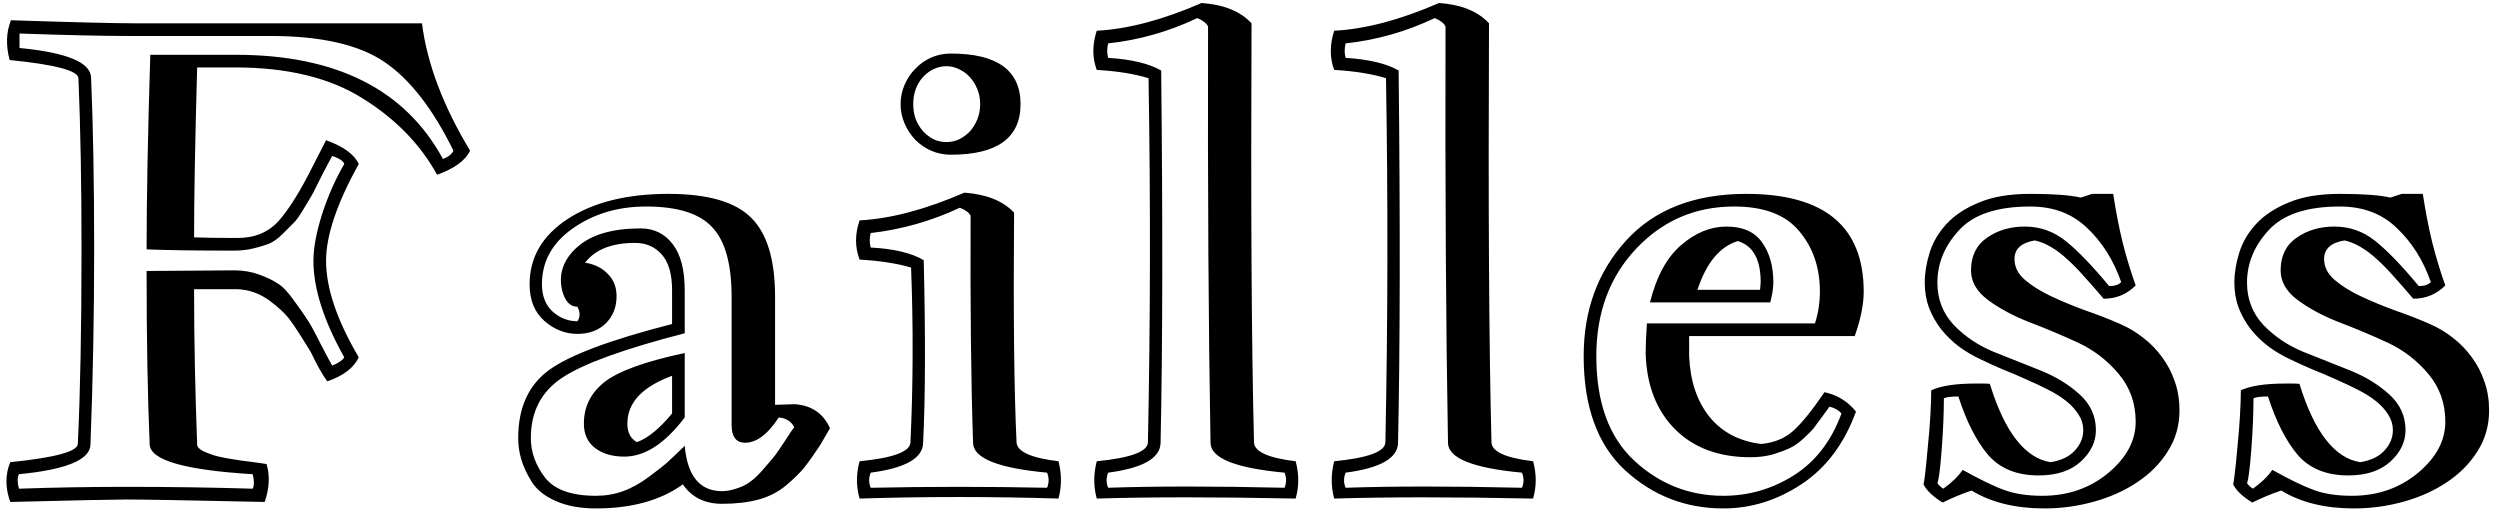 <svg width="190" height="39" viewBox="0 0 190 39" fill="none" xmlns="http://www.w3.org/2000/svg">
<path d="M18.008 21.977H14.75C14.75 25.695 14.828 29.633 14.984 33.789C14.984 33.883 15.023 33.969 15.102 34.047C15.18 34.125 15.289 34.203 15.43 34.281C15.586 34.359 15.844 34.461 16.203 34.586C16.562 34.711 17.289 34.852 18.383 35.008C19.477 35.148 20.102 35.234 20.258 35.266C20.523 36.141 20.477 37.102 20.117 38.148C14.352 38.023 10.852 37.961 9.617 37.961C8.773 37.961 5.828 38.023 0.781 38.148C0.391 37.07 0.391 36.062 0.781 35.125C4.172 34.781 5.883 34.32 5.914 33.742C6.102 29.836 6.195 24.922 6.195 19C6.195 13.969 6.117 9.617 5.961 5.945C5.93 5.367 4.188 4.906 0.734 4.562C0.438 3.469 0.469 2.461 0.828 1.539C5.625 1.695 8.805 1.773 10.367 1.773H32.07C32.461 4.836 33.68 8.062 35.727 11.453C35.367 12.203 34.531 12.812 33.219 13.281C31.938 10.953 30.047 9.016 27.547 7.469C25.062 5.906 21.836 5.125 17.867 5.125H14.984C14.828 10.734 14.75 15.039 14.75 18.039C15.516 18.07 16.617 18.086 18.055 18.086C19.367 18.086 20.414 17.648 21.195 16.773C21.977 15.883 22.836 14.5 23.773 12.625L24.781 10.656C26.094 11.125 26.922 11.727 27.266 12.461C25.609 15.445 24.781 17.898 24.781 19.82C24.781 21.898 25.609 24.344 27.266 27.156C26.891 27.953 26.094 28.562 24.875 28.984C24.516 28.5 24.102 27.766 23.633 26.781C22.992 25.719 22.484 24.93 22.109 24.414C21.734 23.883 21.18 23.352 20.445 22.82C19.711 22.289 18.898 22.008 18.008 21.977ZM11.141 20.594L17.82 20.547C18.492 20.547 19.125 20.656 19.719 20.875C20.312 21.094 20.781 21.32 21.125 21.555C21.484 21.773 21.891 22.203 22.344 22.844C22.812 23.484 23.141 23.953 23.328 24.25C23.531 24.531 23.859 25.125 24.312 26.031C24.781 26.938 25.094 27.523 25.25 27.789C25.734 27.586 26.039 27.375 26.164 27.156C24.602 24.375 23.82 21.93 23.82 19.82C23.82 18.852 24.039 17.672 24.477 16.281C24.93 14.891 25.492 13.617 26.164 12.461C26.102 12.242 25.797 12.039 25.25 11.852C25.125 12.07 24.875 12.539 24.5 13.258C24.141 13.977 23.906 14.445 23.797 14.664C23.688 14.867 23.461 15.25 23.117 15.812C22.789 16.375 22.523 16.75 22.32 16.938C22.133 17.125 21.852 17.406 21.477 17.781C21.117 18.141 20.766 18.391 20.422 18.531C20.094 18.656 19.703 18.773 19.25 18.883C18.797 18.992 18.32 19.047 17.82 19.047C14.898 19.047 12.672 19.016 11.141 18.953C11.141 15.172 11.234 10.242 11.422 4.164H17.914C25.555 4.164 30.805 6.805 33.664 12.086C34.07 11.93 34.336 11.719 34.461 11.453C32.898 8.266 31.148 6.016 29.211 4.703C27.273 3.391 24.383 2.734 20.539 2.734H9.711C7.758 2.734 5.016 2.672 1.484 2.547V3.648C5.078 3.992 6.891 4.742 6.922 5.898C7.078 9.57 7.156 13.938 7.156 19C7.156 23.953 7.062 28.883 6.875 33.789C6.844 34.945 5.031 35.695 1.438 36.039C1.312 36.289 1.312 36.656 1.438 37.141C4.094 37.047 6.82 37 9.617 37C12.945 37 16.141 37.047 19.203 37.141C19.328 36.891 19.328 36.523 19.203 36.039C14.047 35.727 11.438 34.977 11.375 33.789C11.219 30.102 11.141 25.703 11.141 20.594ZM44.469 19.961C45.203 20.086 45.781 20.375 46.203 20.828C46.641 21.266 46.859 21.828 46.859 22.516C46.859 23.344 46.586 24.031 46.039 24.578C45.492 25.109 44.773 25.375 43.883 25.375C42.961 25.375 42.125 25.047 41.375 24.391C40.625 23.734 40.25 22.805 40.25 21.602C40.25 19.555 41.219 17.898 43.156 16.633C45.109 15.367 47.656 14.734 50.797 14.734C53.781 14.734 55.875 15.336 57.078 16.539C58.297 17.727 58.906 19.734 58.906 22.562V30.766L60.406 30.719C61.688 30.812 62.578 31.422 63.078 32.547L62.328 33.836C61.844 34.57 61.438 35.141 61.109 35.547C60.797 35.938 60.344 36.383 59.75 36.883C59.156 37.383 58.461 37.742 57.664 37.961C56.867 38.18 55.938 38.289 54.875 38.289C53.562 38.289 52.57 37.797 51.898 36.812C50.211 38.031 48.008 38.641 45.289 38.641C44.102 38.641 43.086 38.453 42.242 38.078C41.414 37.719 40.805 37.234 40.414 36.625C40.039 36.016 39.773 35.445 39.617 34.914C39.461 34.383 39.383 33.844 39.383 33.297C39.383 31 40.156 29.281 41.703 28.141C43.25 27 46.375 25.828 51.078 24.625V22.07C51.078 20.82 50.812 19.906 50.281 19.328C49.766 18.75 49.094 18.461 48.266 18.461C46.5 18.461 45.234 18.961 44.469 19.961ZM52.039 26.828V31.727C50.539 33.711 49.008 34.703 47.445 34.703C46.539 34.703 45.797 34.484 45.219 34.047C44.656 33.609 44.375 32.992 44.375 32.195C44.375 30.914 44.898 29.859 45.945 29.031C47.008 28.203 49.039 27.469 52.039 26.828ZM51.078 31.422V28.562C48.812 29.391 47.68 30.602 47.68 32.195C47.68 32.867 47.922 33.336 48.406 33.602C49.234 33.305 50.125 32.578 51.078 31.422ZM43.883 23.312C43.336 23.312 42.953 22.914 42.734 22.117C42.422 20.836 42.805 19.719 43.883 18.766C44.945 17.828 46.547 17.359 48.688 17.359C49.703 17.359 50.516 17.758 51.125 18.555C51.734 19.336 52.039 20.508 52.039 22.07V25.328C47.43 26.516 44.328 27.641 42.734 28.703C41.141 29.75 40.344 31.281 40.344 33.297C40.344 34.359 40.703 35.359 41.422 36.297C42.141 37.219 43.43 37.68 45.289 37.68C46.023 37.68 46.711 37.562 47.352 37.328C48.008 37.094 48.68 36.719 49.367 36.203C50.07 35.672 50.5 35.336 50.656 35.195C50.812 35.055 51.07 34.812 51.43 34.469C51.805 34.109 52.008 33.914 52.039 33.883C52.242 36.18 53.188 37.328 54.875 37.328C55.297 37.328 55.781 37.219 56.328 37C56.875 36.781 57.422 36.352 57.969 35.711C58.531 35.07 58.883 34.648 59.023 34.445C59.18 34.227 59.406 33.891 59.703 33.438C60 32.969 60.219 32.648 60.359 32.477C60.156 32.039 59.766 31.789 59.188 31.727C58.328 33.039 57.453 33.68 56.562 33.648C55.922 33.617 55.602 33.164 55.602 32.289V22.562C55.602 20.062 55.109 18.297 54.125 17.266C53.156 16.219 51.484 15.695 49.109 15.695C46.969 15.695 45.109 16.25 43.531 17.359C41.969 18.453 41.188 19.867 41.188 21.602C41.188 22.492 41.461 23.188 42.008 23.688C42.555 24.172 43.18 24.414 43.883 24.414C44.102 24.102 44.102 23.734 43.883 23.312ZM72.266 4.07C75.797 4.07 77.562 5.352 77.562 7.914C77.562 10.477 75.797 11.758 72.266 11.758C71.734 11.758 71.234 11.656 70.766 11.453C70.312 11.25 69.914 10.977 69.57 10.633C69.227 10.273 68.953 9.859 68.75 9.391C68.547 8.922 68.445 8.43 68.445 7.914C68.445 7.398 68.547 6.906 68.75 6.438C68.953 5.969 69.227 5.562 69.57 5.219C69.914 4.859 70.312 4.578 70.766 4.375C71.234 4.172 71.734 4.07 72.266 4.07ZM70.109 5.898C69.641 6.445 69.406 7.117 69.406 7.914C69.406 8.32 69.469 8.703 69.594 9.062C69.734 9.406 69.922 9.711 70.156 9.977C70.391 10.227 70.656 10.43 70.953 10.586C71.266 10.727 71.594 10.797 71.938 10.797C72.266 10.797 72.586 10.727 72.898 10.586C73.211 10.43 73.484 10.227 73.719 9.977C73.953 9.711 74.141 9.406 74.281 9.062C74.422 8.703 74.492 8.32 74.492 7.914C74.492 7.508 74.422 7.133 74.281 6.789C74.141 6.43 73.953 6.125 73.719 5.875C73.484 5.609 73.211 5.406 72.898 5.266C72.586 5.109 72.266 5.031 71.938 5.031C71.609 5.031 71.289 5.102 70.977 5.242C70.664 5.383 70.375 5.602 70.109 5.898ZM79.578 35.922C75.859 35.578 73.984 34.828 73.953 33.672C73.797 28.984 73.734 23.227 73.766 16.398C73.641 16.148 73.367 15.945 72.945 15.789C70.773 16.805 68.516 17.445 66.172 17.711C66.078 18.086 66.078 18.453 66.172 18.812C67.938 18.906 69.281 19.227 70.203 19.773C70.344 25.602 70.328 30.234 70.156 33.672C70.125 34.828 68.797 35.578 66.172 35.922C66.016 36.312 66.016 36.695 66.172 37.07C70.656 36.977 75.125 36.977 79.578 37.07C79.734 36.695 79.734 36.312 79.578 35.922ZM80.445 35.055C80.695 36.023 80.695 36.969 80.445 37.891C75.414 37.734 70.375 37.734 65.328 37.891C65.062 36.969 65.062 36.023 65.328 35.055C67.875 34.805 69.164 34.328 69.195 33.625C69.398 29.25 69.414 24.82 69.242 20.336C68.195 20.023 66.891 19.82 65.328 19.727C64.969 18.789 64.969 17.797 65.328 16.75C67.688 16.625 70.344 15.922 73.297 14.641C74.984 14.766 76.242 15.273 77.07 16.164C77.008 23.852 77.07 29.672 77.258 33.625C77.305 34.328 78.367 34.805 80.445 35.055ZM97.625 35.922C93.906 35.578 92.031 34.828 92 33.672C91.844 25.016 91.781 14.461 91.812 2.008C91.688 1.758 91.414 1.547 90.992 1.375C88.82 2.406 86.562 3.047 84.219 3.297C84.125 3.688 84.125 4.055 84.219 4.398C85.984 4.508 87.328 4.828 88.25 5.359C88.375 17.109 88.359 26.547 88.203 33.672C88.172 34.828 86.844 35.578 84.219 35.922C84.062 36.312 84.062 36.695 84.219 37.07C87.844 36.945 92.312 36.945 97.625 37.07C97.781 36.695 97.781 36.312 97.625 35.922ZM98.469 35.055C98.734 36.023 98.734 36.969 98.469 37.891C92.453 37.766 87.414 37.766 83.352 37.891C83.102 36.969 83.102 36.023 83.352 35.055C85.914 34.805 87.211 34.328 87.242 33.625C87.43 24.453 87.445 15.227 87.289 5.945C86.242 5.617 84.93 5.406 83.352 5.312C83.008 4.391 83.008 3.398 83.352 2.336C85.727 2.211 88.383 1.508 91.32 0.227C93.023 0.352 94.289 0.867 95.117 1.773C95.055 15.695 95.117 26.312 95.305 33.625C95.336 34.328 96.391 34.805 98.469 35.055ZM115.672 35.922C111.953 35.578 110.078 34.828 110.047 33.672C109.891 25.016 109.828 14.461 109.859 2.008C109.734 1.758 109.461 1.547 109.039 1.375C106.867 2.406 104.609 3.047 102.266 3.297C102.172 3.688 102.172 4.055 102.266 4.398C104.031 4.508 105.375 4.828 106.297 5.359C106.422 17.109 106.406 26.547 106.25 33.672C106.219 34.828 104.891 35.578 102.266 35.922C102.109 36.312 102.109 36.695 102.266 37.07C105.891 36.945 110.359 36.945 115.672 37.07C115.828 36.695 115.828 36.312 115.672 35.922ZM116.516 35.055C116.781 36.023 116.781 36.969 116.516 37.891C110.5 37.766 105.461 37.766 101.398 37.891C101.148 36.969 101.148 36.023 101.398 35.055C103.961 34.805 105.258 34.328 105.289 33.625C105.477 24.453 105.492 15.227 105.336 5.945C104.289 5.617 102.977 5.406 101.398 5.312C101.055 4.391 101.055 3.398 101.398 2.336C103.773 2.211 106.43 1.508 109.367 0.227C111.07 0.352 112.336 0.867 113.164 1.773C113.102 15.695 113.164 26.312 113.352 33.625C113.383 34.328 114.438 34.805 116.516 35.055ZM131.211 17.219C132.461 17.219 133.367 17.625 133.93 18.438C134.492 19.234 134.773 20.234 134.773 21.438C134.773 21.891 134.695 22.406 134.539 22.984H125.398C125.883 21.031 126.664 19.586 127.742 18.648C128.836 17.695 129.992 17.219 131.211 17.219ZM125.164 24.578H137.938C138.188 23.797 138.312 22.992 138.312 22.164C138.312 20.336 137.789 18.805 136.742 17.57C135.711 16.32 134.062 15.695 131.797 15.695C128.844 15.695 126.359 16.766 124.344 18.906C122.328 21.047 121.32 23.766 121.32 27.062C121.32 30.578 122.281 33.227 124.203 35.008C126.125 36.789 128.383 37.68 130.977 37.68C132.898 37.68 134.68 37.164 136.32 36.133C137.977 35.086 139.188 33.516 139.953 31.422C139.734 31.172 139.43 31 139.039 30.906C138.977 31 138.789 31.258 138.477 31.68C138.18 32.086 137.961 32.383 137.82 32.57C137.68 32.742 137.422 33 137.047 33.344C136.688 33.672 136.336 33.914 135.992 34.07C135.664 34.227 135.242 34.383 134.727 34.539C134.211 34.68 133.648 34.75 133.039 34.75C130.633 34.75 128.719 34.039 127.297 32.617C125.875 31.18 125.133 29.25 125.07 26.828C125.07 26.281 125.102 25.531 125.164 24.578ZM138.664 29.805C139.648 30.023 140.445 30.516 141.055 31.281C140.164 33.719 138.789 35.555 136.93 36.789C135.07 38.023 133.086 38.641 130.977 38.641C128.102 38.641 125.609 37.672 123.5 35.734C121.406 33.797 120.359 30.906 120.359 27.062C120.359 23.578 121.43 20.656 123.57 18.297C125.727 15.922 128.773 14.734 132.711 14.734C138.664 14.734 141.641 17.211 141.641 22.164C141.641 23.133 141.414 24.258 140.961 25.539H128.375V27.062C128.453 28.953 128.969 30.492 129.922 31.68C130.875 32.852 132.188 33.539 133.859 33.742C134.844 33.648 135.656 33.312 136.297 32.734C136.938 32.156 137.727 31.18 138.664 29.805ZM133.812 21.438C133.812 19.719 133.234 18.68 132.078 18.32C130.703 18.742 129.68 19.977 129.008 22.023H133.766C133.766 21.961 133.773 21.867 133.789 21.742C133.805 21.617 133.812 21.516 133.812 21.438ZM149.844 37.281C149.094 37.531 148.359 37.836 147.641 38.195C146.906 37.742 146.422 37.281 146.188 36.812C146.219 36.719 146.266 36.398 146.328 35.852C146.391 35.305 146.453 34.664 146.516 33.93C146.594 33.195 146.656 32.438 146.703 31.656C146.75 30.875 146.773 30.211 146.773 29.664C147.508 29.32 148.641 29.148 150.172 29.148C150.344 29.148 150.516 29.148 150.688 29.148C150.859 29.148 151.039 29.156 151.227 29.172C152.352 32.828 153.891 34.812 155.844 35.125C156.641 35 157.25 34.711 157.672 34.258C158.109 33.789 158.328 33.266 158.328 32.688C158.328 32.266 158.211 31.875 157.977 31.516C157.742 31.141 157.43 30.797 157.039 30.484C156.648 30.172 156.188 29.883 155.656 29.617C155.141 29.352 154.594 29.094 154.016 28.844C153.438 28.578 152.852 28.328 152.258 28.094C151.664 27.844 151.094 27.586 150.547 27.32C149.969 27.055 149.422 26.734 148.906 26.359C148.391 25.969 147.938 25.531 147.547 25.047C147.156 24.547 146.844 24 146.609 23.406C146.391 22.812 146.281 22.172 146.281 21.484C146.281 20.75 146.406 19.984 146.656 19.188C146.906 18.391 147.336 17.664 147.945 17.008C148.555 16.352 149.375 15.812 150.406 15.391C151.438 14.953 152.734 14.734 154.297 14.734C156.031 14.734 157.312 14.828 158.141 15.016L159.008 14.734H160.602C160.805 16.062 161.047 17.305 161.328 18.461C161.625 19.617 161.953 20.695 162.312 21.695C161.641 22.367 160.828 22.703 159.875 22.703C159.344 22.078 158.852 21.516 158.398 21.016C157.945 20.5 157.508 20.055 157.086 19.68C156.68 19.305 156.273 19 155.867 18.766C155.477 18.531 155.07 18.367 154.648 18.273C153.617 18.445 153.102 18.914 153.102 19.68C153.102 20.289 153.367 20.82 153.898 21.273C154.43 21.727 155.094 22.141 155.891 22.516C156.688 22.891 157.555 23.25 158.492 23.594C159.445 23.922 160.344 24.273 161.188 24.648C161.797 24.914 162.367 25.258 162.898 25.68C163.445 26.102 163.922 26.594 164.328 27.156C164.734 27.703 165.055 28.32 165.289 29.008C165.523 29.68 165.641 30.406 165.641 31.188C165.641 32.344 165.344 33.383 164.75 34.305C164.172 35.227 163.398 36.008 162.43 36.648C161.477 37.289 160.383 37.781 159.148 38.125C157.914 38.469 156.656 38.641 155.375 38.641C153.172 38.641 151.328 38.188 149.844 37.281ZM155.211 37.68C157.164 37.68 158.836 37.102 160.227 35.945C161.617 34.789 162.312 33.492 162.312 32.055C162.312 30.648 161.883 29.438 161.023 28.422C160.164 27.391 159.125 26.594 157.906 26.031C156.688 25.469 155.461 24.953 154.227 24.484C152.992 24 151.945 23.438 151.086 22.797C150.227 22.156 149.797 21.406 149.797 20.547C149.797 19.453 150.203 18.625 151.016 18.062C151.828 17.5 152.781 17.219 153.875 17.219C155.031 17.219 156.062 17.578 156.969 18.297C157.875 19.016 158.984 20.164 160.297 21.742C160.719 21.742 161.023 21.641 161.211 21.438C160.633 19.781 159.773 18.414 158.633 17.336C157.508 16.242 156.062 15.695 154.297 15.695C151.781 15.695 149.977 16.297 148.883 17.5C147.789 18.688 147.242 20.016 147.242 21.484C147.242 22.734 147.656 23.805 148.484 24.695C149.328 25.57 150.336 26.25 151.508 26.734C152.695 27.203 153.875 27.672 155.047 28.141C156.219 28.609 157.219 29.219 158.047 29.969C158.875 30.719 159.289 31.625 159.289 32.688C159.289 33.578 158.906 34.375 158.141 35.078C157.375 35.781 156.305 36.133 154.93 36.133C153.273 36.133 151.992 35.609 151.086 34.562C150.195 33.5 149.445 32.023 148.836 30.133C148.289 30.133 147.922 30.18 147.734 30.273C147.734 31.398 147.68 32.688 147.57 34.141C147.461 35.594 147.352 36.453 147.242 36.719C147.352 36.875 147.5 37.016 147.688 37.141C148.328 36.688 148.82 36.211 149.164 35.711C150.539 36.477 151.609 36.992 152.375 37.258C153.156 37.539 154.102 37.68 155.211 37.68ZM173.375 37.281C172.625 37.531 171.891 37.836 171.172 38.195C170.438 37.742 169.953 37.281 169.719 36.812C169.75 36.719 169.797 36.398 169.859 35.852C169.922 35.305 169.984 34.664 170.047 33.93C170.125 33.195 170.188 32.438 170.234 31.656C170.281 30.875 170.305 30.211 170.305 29.664C171.039 29.32 172.172 29.148 173.703 29.148C173.875 29.148 174.047 29.148 174.219 29.148C174.391 29.148 174.57 29.156 174.758 29.172C175.883 32.828 177.422 34.812 179.375 35.125C180.172 35 180.781 34.711 181.203 34.258C181.641 33.789 181.859 33.266 181.859 32.688C181.859 32.266 181.742 31.875 181.508 31.516C181.273 31.141 180.961 30.797 180.57 30.484C180.18 30.172 179.719 29.883 179.188 29.617C178.672 29.352 178.125 29.094 177.547 28.844C176.969 28.578 176.383 28.328 175.789 28.094C175.195 27.844 174.625 27.586 174.078 27.32C173.5 27.055 172.953 26.734 172.438 26.359C171.922 25.969 171.469 25.531 171.078 25.047C170.688 24.547 170.375 24 170.141 23.406C169.922 22.812 169.812 22.172 169.812 21.484C169.812 20.75 169.938 19.984 170.188 19.188C170.438 18.391 170.867 17.664 171.477 17.008C172.086 16.352 172.906 15.812 173.938 15.391C174.969 14.953 176.266 14.734 177.828 14.734C179.562 14.734 180.844 14.828 181.672 15.016L182.539 14.734H184.133C184.336 16.062 184.578 17.305 184.859 18.461C185.156 19.617 185.484 20.695 185.844 21.695C185.172 22.367 184.359 22.703 183.406 22.703C182.875 22.078 182.383 21.516 181.93 21.016C181.477 20.5 181.039 20.055 180.617 19.68C180.211 19.305 179.805 19 179.398 18.766C179.008 18.531 178.602 18.367 178.18 18.273C177.148 18.445 176.633 18.914 176.633 19.68C176.633 20.289 176.898 20.82 177.43 21.273C177.961 21.727 178.625 22.141 179.422 22.516C180.219 22.891 181.086 23.25 182.023 23.594C182.977 23.922 183.875 24.273 184.719 24.648C185.328 24.914 185.898 25.258 186.43 25.68C186.977 26.102 187.453 26.594 187.859 27.156C188.266 27.703 188.586 28.32 188.82 29.008C189.055 29.68 189.172 30.406 189.172 31.188C189.172 32.344 188.875 33.383 188.281 34.305C187.703 35.227 186.93 36.008 185.961 36.648C185.008 37.289 183.914 37.781 182.68 38.125C181.445 38.469 180.188 38.641 178.906 38.641C176.703 38.641 174.859 38.188 173.375 37.281ZM178.742 37.68C180.695 37.68 182.367 37.102 183.758 35.945C185.148 34.789 185.844 33.492 185.844 32.055C185.844 30.648 185.414 29.438 184.555 28.422C183.695 27.391 182.656 26.594 181.438 26.031C180.219 25.469 178.992 24.953 177.758 24.484C176.523 24 175.477 23.438 174.617 22.797C173.758 22.156 173.328 21.406 173.328 20.547C173.328 19.453 173.734 18.625 174.547 18.062C175.359 17.5 176.312 17.219 177.406 17.219C178.562 17.219 179.594 17.578 180.5 18.297C181.406 19.016 182.516 20.164 183.828 21.742C184.25 21.742 184.555 21.641 184.742 21.438C184.164 19.781 183.305 18.414 182.164 17.336C181.039 16.242 179.594 15.695 177.828 15.695C175.312 15.695 173.508 16.297 172.414 17.5C171.32 18.688 170.773 20.016 170.773 21.484C170.773 22.734 171.188 23.805 172.016 24.695C172.859 25.57 173.867 26.25 175.039 26.734C176.227 27.203 177.406 27.672 178.578 28.141C179.75 28.609 180.75 29.219 181.578 29.969C182.406 30.719 182.82 31.625 182.82 32.688C182.82 33.578 182.438 34.375 181.672 35.078C180.906 35.781 179.836 36.133 178.461 36.133C176.805 36.133 175.523 35.609 174.617 34.562C173.727 33.5 172.977 32.023 172.367 30.133C171.82 30.133 171.453 30.18 171.266 30.273C171.266 31.398 171.211 32.688 171.102 34.141C170.992 35.594 170.883 36.453 170.773 36.719C170.883 36.875 171.031 37.016 171.219 37.141C171.859 36.688 172.352 36.211 172.695 35.711C174.07 36.477 175.141 36.992 175.906 37.258C176.688 37.539 177.633 37.68 178.742 37.68Z" fill="black"/>
</svg>
